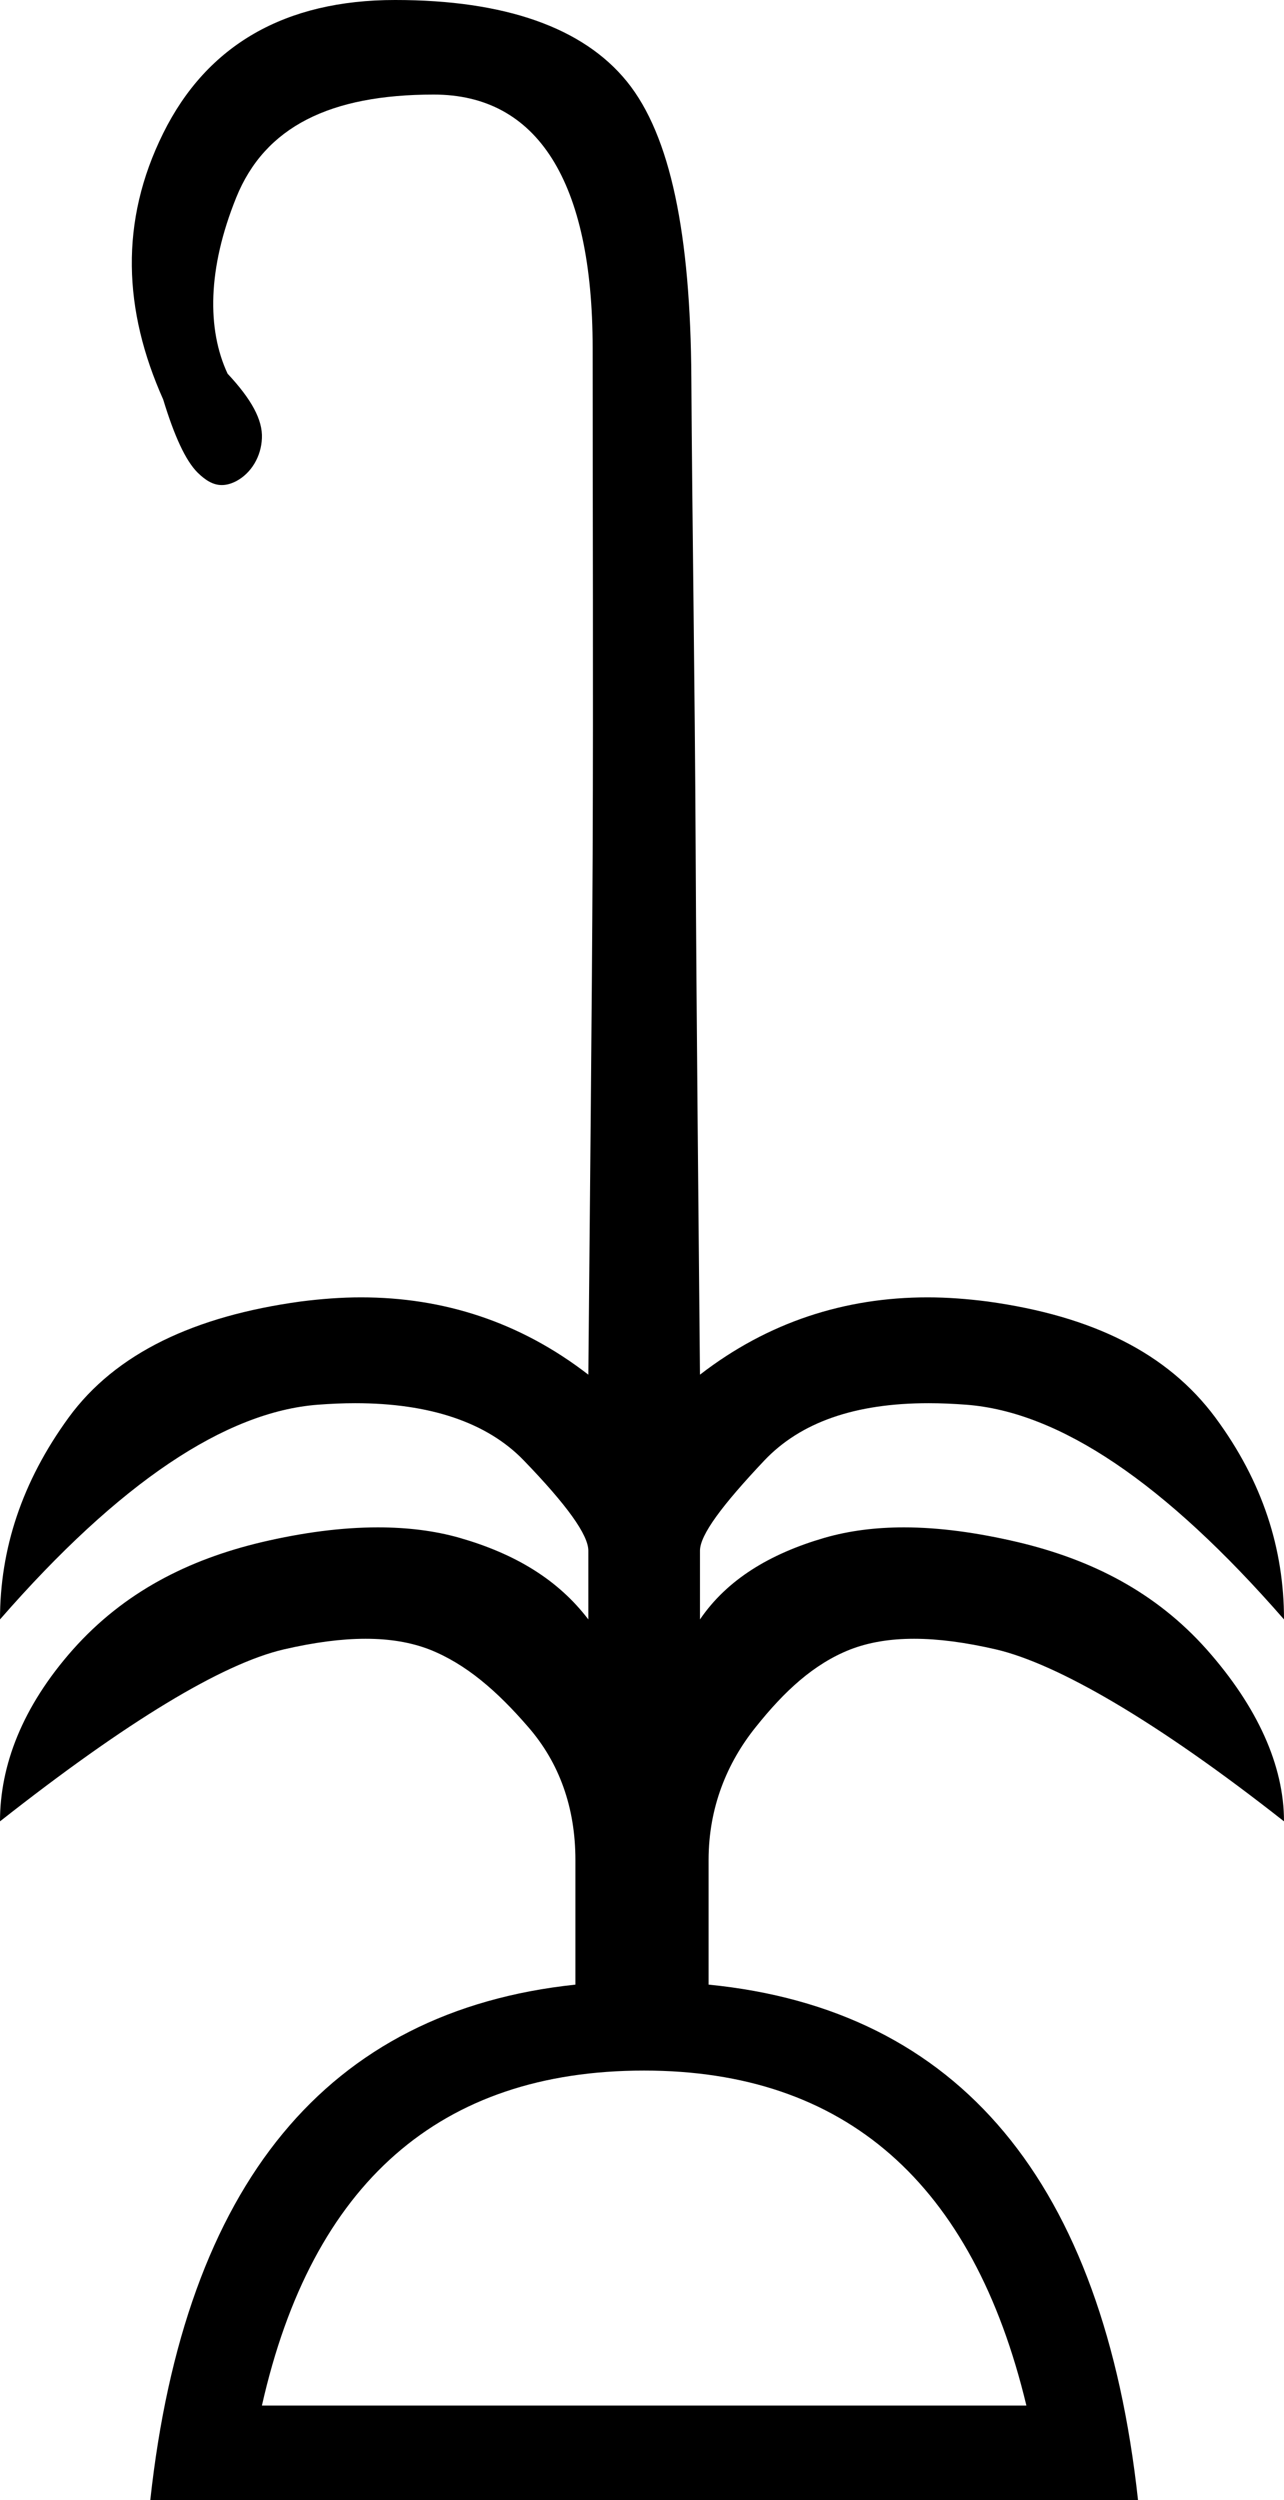 <?xml version='1.0' encoding ='UTF-8' standalone='yes'?>
<svg width='9.236' height='17.978' xmlns='http://www.w3.org/2000/svg' xmlns:xlink='http://www.w3.org/1999/xlink' xmlns:inkscape='http://www.inkscape.org/namespaces/inkscape'>
<path style='fill:#000000; stroke:none' d=' M 4.633 14.889  C 6.078 14.889 6.999 15.696 7.383 17.298  L 1.884 17.298  C 2.245 15.696 3.167 14.889 4.633 14.889  Z  M 2.842 0  C 2.052 0 1.489 0.322 1.174 0.958  C 0.859 1.593 0.887 2.231 1.174 2.873  C 1.254 3.136 1.335 3.312 1.421 3.398  C 1.478 3.454 1.533 3.488 1.595 3.488  C 1.628 3.488 1.662 3.479 1.699 3.46  C 1.808 3.402 1.879 3.282 1.884 3.151  C 1.89 3.019 1.809 2.871 1.637 2.687  C 1.488 2.367 1.493 1.931 1.699 1.421  C 1.905 0.911 2.375 0.68 3.12 0.68  C 3.864 0.68 4.263 1.3 4.263 2.502  C 4.263 3.704 4.268 4.904 4.263 6.147  C 4.257 7.39 4.243 8.625 4.232 9.885  C 3.742 9.506 3.191 9.329 2.597 9.329  C 2.455 9.329 2.31 9.34 2.162 9.359  C 1.401 9.463 0.832 9.73 0.494 10.193  C 0.156 10.657 0 11.141 0 11.645  C 0.859 10.66 1.622 10.152 2.286 10.101  C 2.379 10.094 2.469 10.09 2.555 10.09  C 3.089 10.09 3.503 10.227 3.768 10.502  C 4.078 10.823 4.232 11.037 4.232 11.151  L 4.232 11.645  C 4.014 11.359 3.706 11.173 3.305 11.058  C 3.126 11.007 2.929 10.983 2.718 10.983  C 2.458 10.983 2.178 11.02 1.884 11.089  C 1.352 11.215 0.892 11.449 0.525 11.861  C 0.159 12.274 0 12.696 0 13.097  C 0.916 12.376 1.598 11.965 2.039 11.861  C 2.259 11.81 2.456 11.784 2.63 11.784  C 2.805 11.784 2.957 11.81 3.089 11.861  C 3.352 11.965 3.576 12.16 3.799 12.418  C 4.023 12.675 4.139 12.997 4.139 13.375  L 4.139 14.271  C 2.355 14.46 1.329 15.702 1.081 17.978  L 8.186 17.978  C 7.936 15.689 6.9 14.449 5.097 14.271  L 5.097 13.375  C 5.097 12.997 5.23 12.675 5.437 12.418  C 5.643 12.16 5.853 11.965 6.116 11.861  C 6.248 11.81 6.4 11.784 6.575 11.784  C 6.749 11.784 6.946 11.81 7.166 11.861  C 7.607 11.965 8.32 12.376 9.236 13.097  C 9.236 12.696 9.046 12.274 8.68 11.861  C 8.313 11.449 7.853 11.215 7.321 11.089  C 7.027 11.02 6.754 10.983 6.503 10.983  C 6.298 10.983 6.108 11.007 5.931 11.058  C 5.536 11.173 5.23 11.359 5.035 11.645  L 5.035 11.151  C 5.035 11.037 5.195 10.823 5.498 10.502  C 5.759 10.227 6.15 10.09 6.68 10.09  C 6.766 10.09 6.856 10.094 6.95 10.101  C 7.62 10.152 8.377 10.66 9.236 11.645  C 9.236 11.141 9.085 10.657 8.742 10.193  C 8.398 9.73 7.86 9.463 7.105 9.359  C 6.958 9.34 6.814 9.329 6.672 9.329  C 6.079 9.329 5.525 9.506 5.035 9.885  C 5.024 8.625 5.01 7.364 5.004 6.116  C 4.998 4.868 4.979 3.749 4.973 2.718  C 4.967 1.688 4.825 0.976 4.51 0.587  C 4.195 0.198 3.632 0 2.842 0  Z '/></svg>
